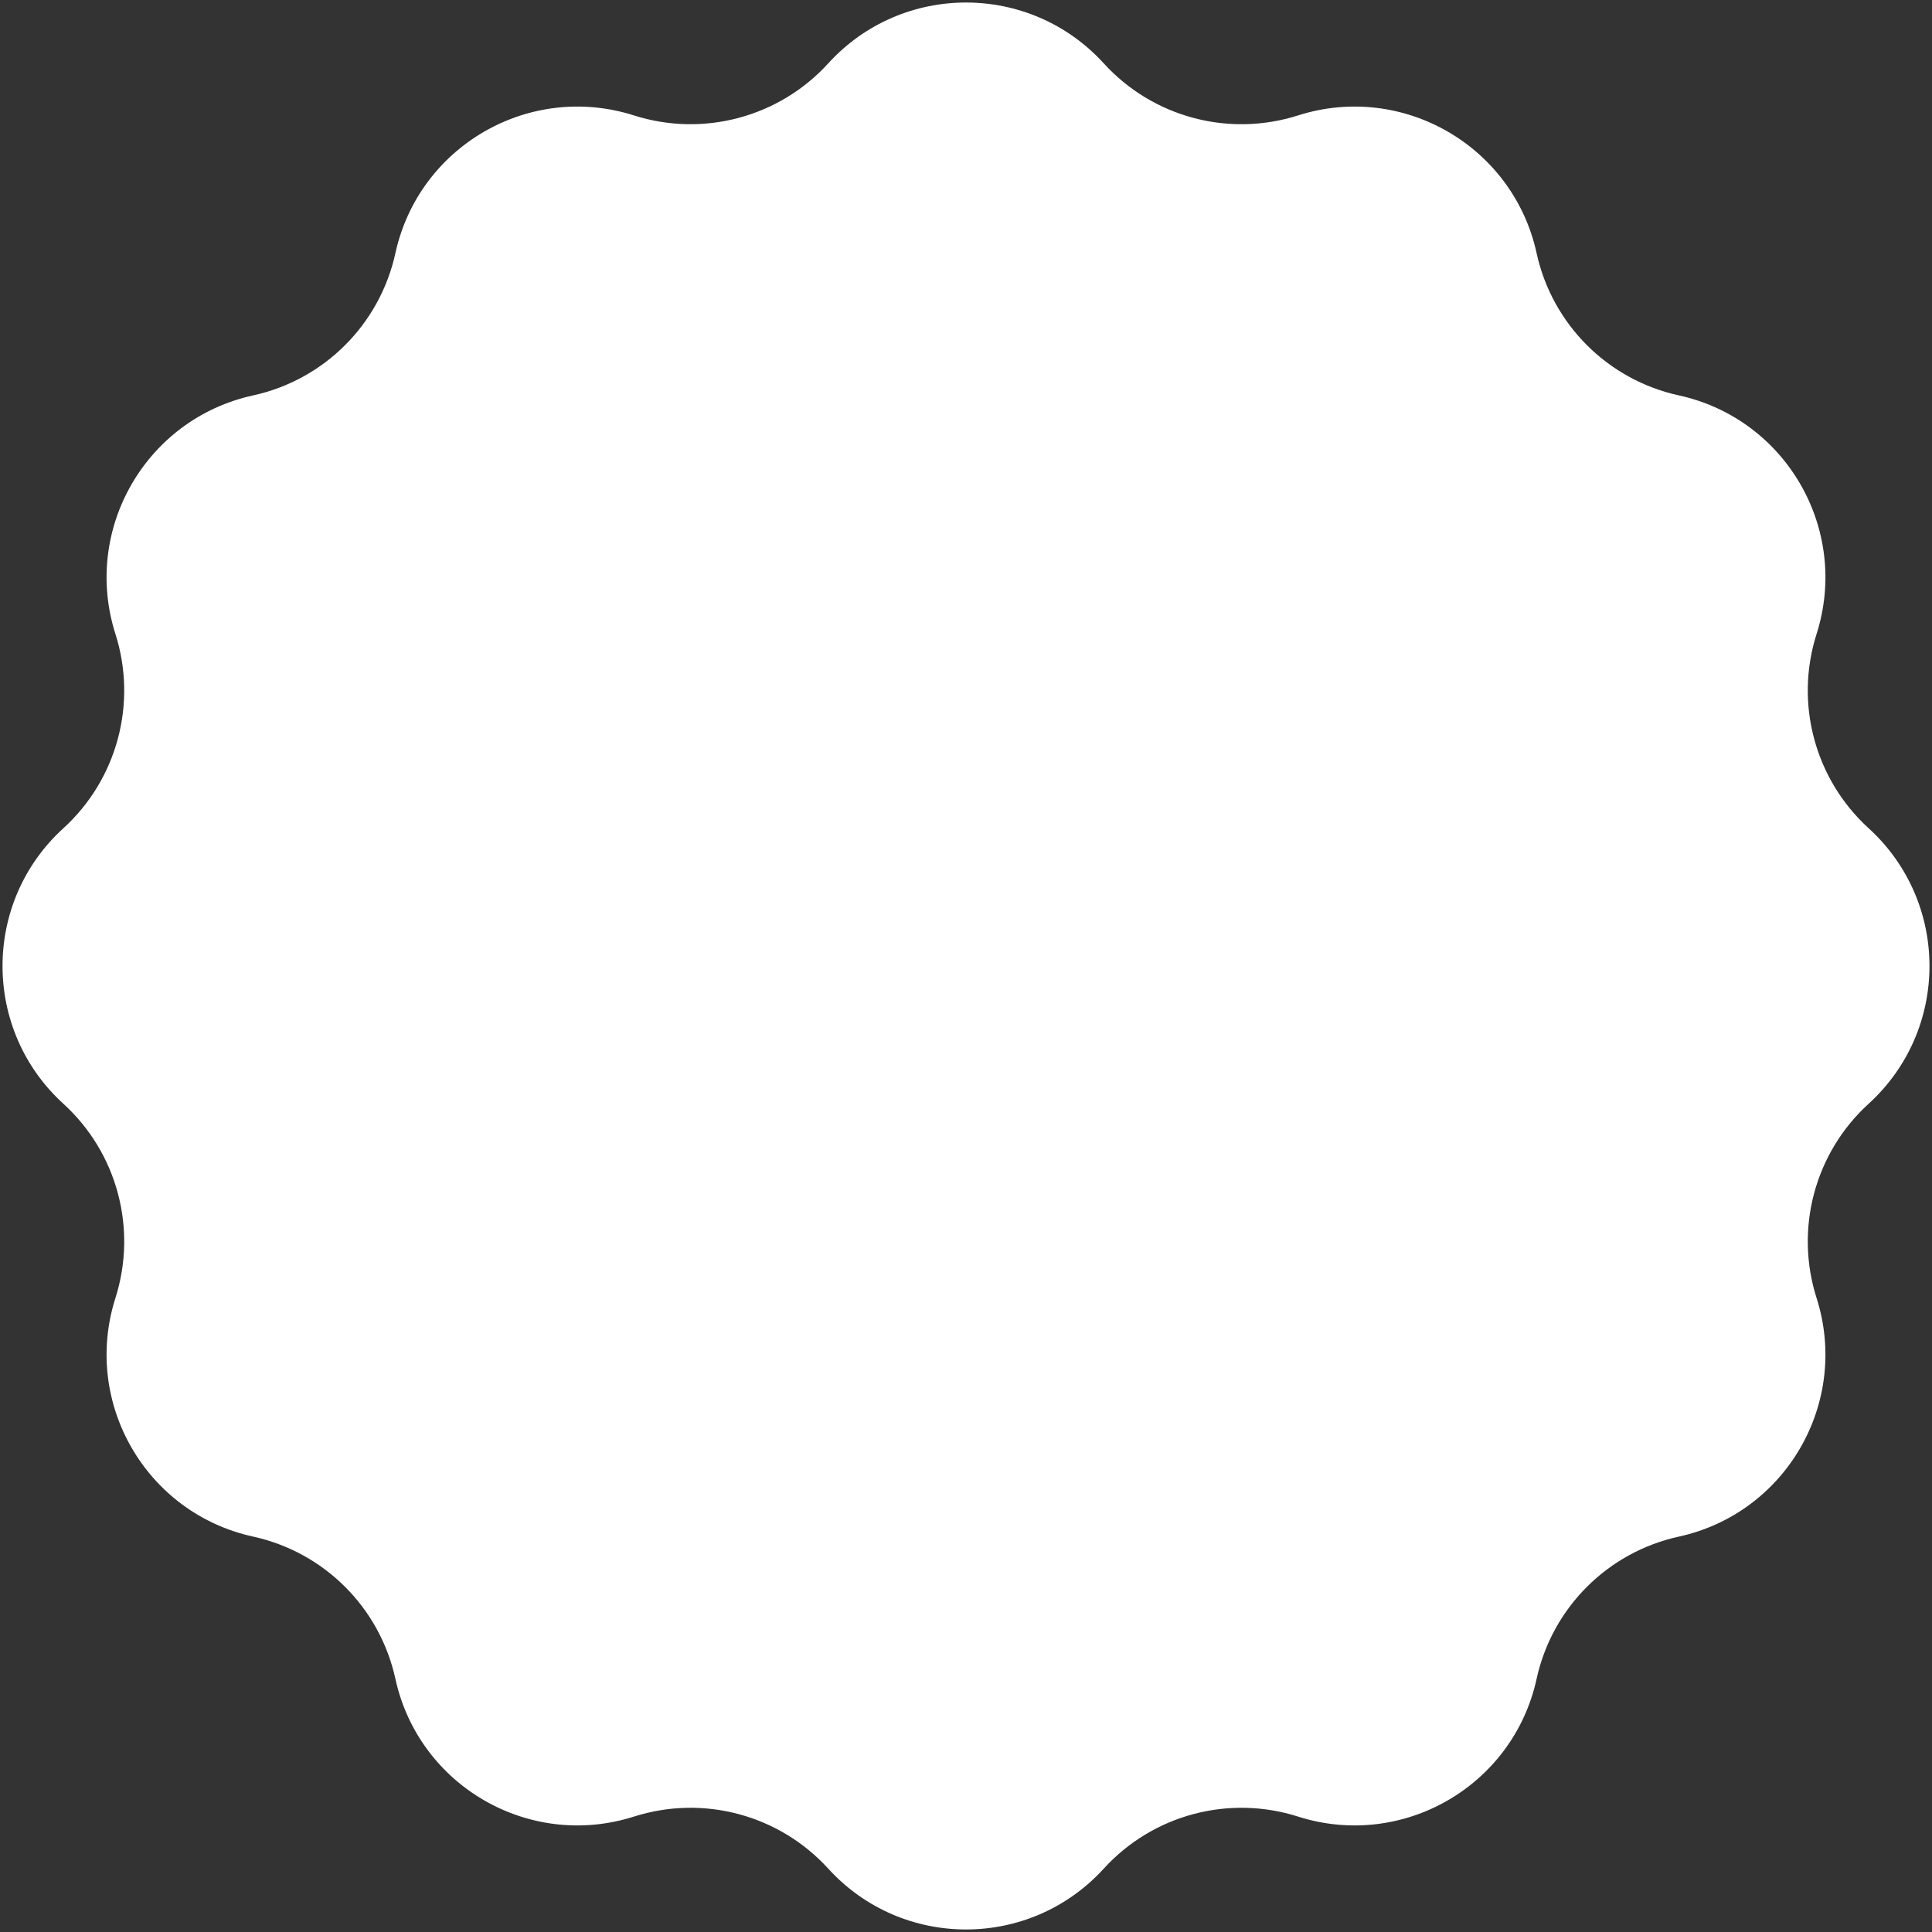 <svg width="550" height="550" viewBox="0 0 550 550" fill="none" xmlns="http://www.w3.org/2000/svg">
<rect x="0" y="0" width="550" height="550" fill="#333333" stroke="none"/>
<path d="M235.787 18.039C256.829 -5.055 293.171 -5.055 314.213 18.039C328.171 33.359 349.773 39.148 369.521 32.859C399.291 23.379 430.765 41.551 437.44 72.072C441.868 92.318 457.682 108.132 477.928 112.56C508.449 119.235 526.621 150.709 517.141 180.479C510.852 200.227 516.641 221.829 531.961 235.787C555.055 256.829 555.055 293.171 531.961 314.213C516.641 328.171 510.852 349.773 517.141 369.521C526.621 399.291 508.449 430.765 477.928 437.44C457.682 441.868 441.868 457.682 437.44 477.928C430.765 508.449 399.291 526.621 369.521 517.141C349.773 510.852 328.171 516.641 314.213 531.961C293.171 555.055 256.829 555.055 235.787 531.961C221.829 516.641 200.227 510.852 180.479 517.141C150.709 526.621 119.235 508.449 112.56 477.928C108.132 457.682 92.318 441.868 72.072 437.44C41.551 430.765 23.379 399.291 32.859 369.521C39.148 349.773 33.359 328.171 18.039 314.213C-5.055 293.171 -5.055 256.829 18.039 235.787C33.359 221.829 39.148 200.227 32.859 180.479C23.379 150.709 41.551 119.235 72.072 112.56C92.318 108.132 108.132 92.318 112.56 72.072C119.235 41.551 150.709 23.379 180.479 32.859C200.227 39.148 221.829 33.359 235.787 18.039Z" fill="white"/>
</svg>
